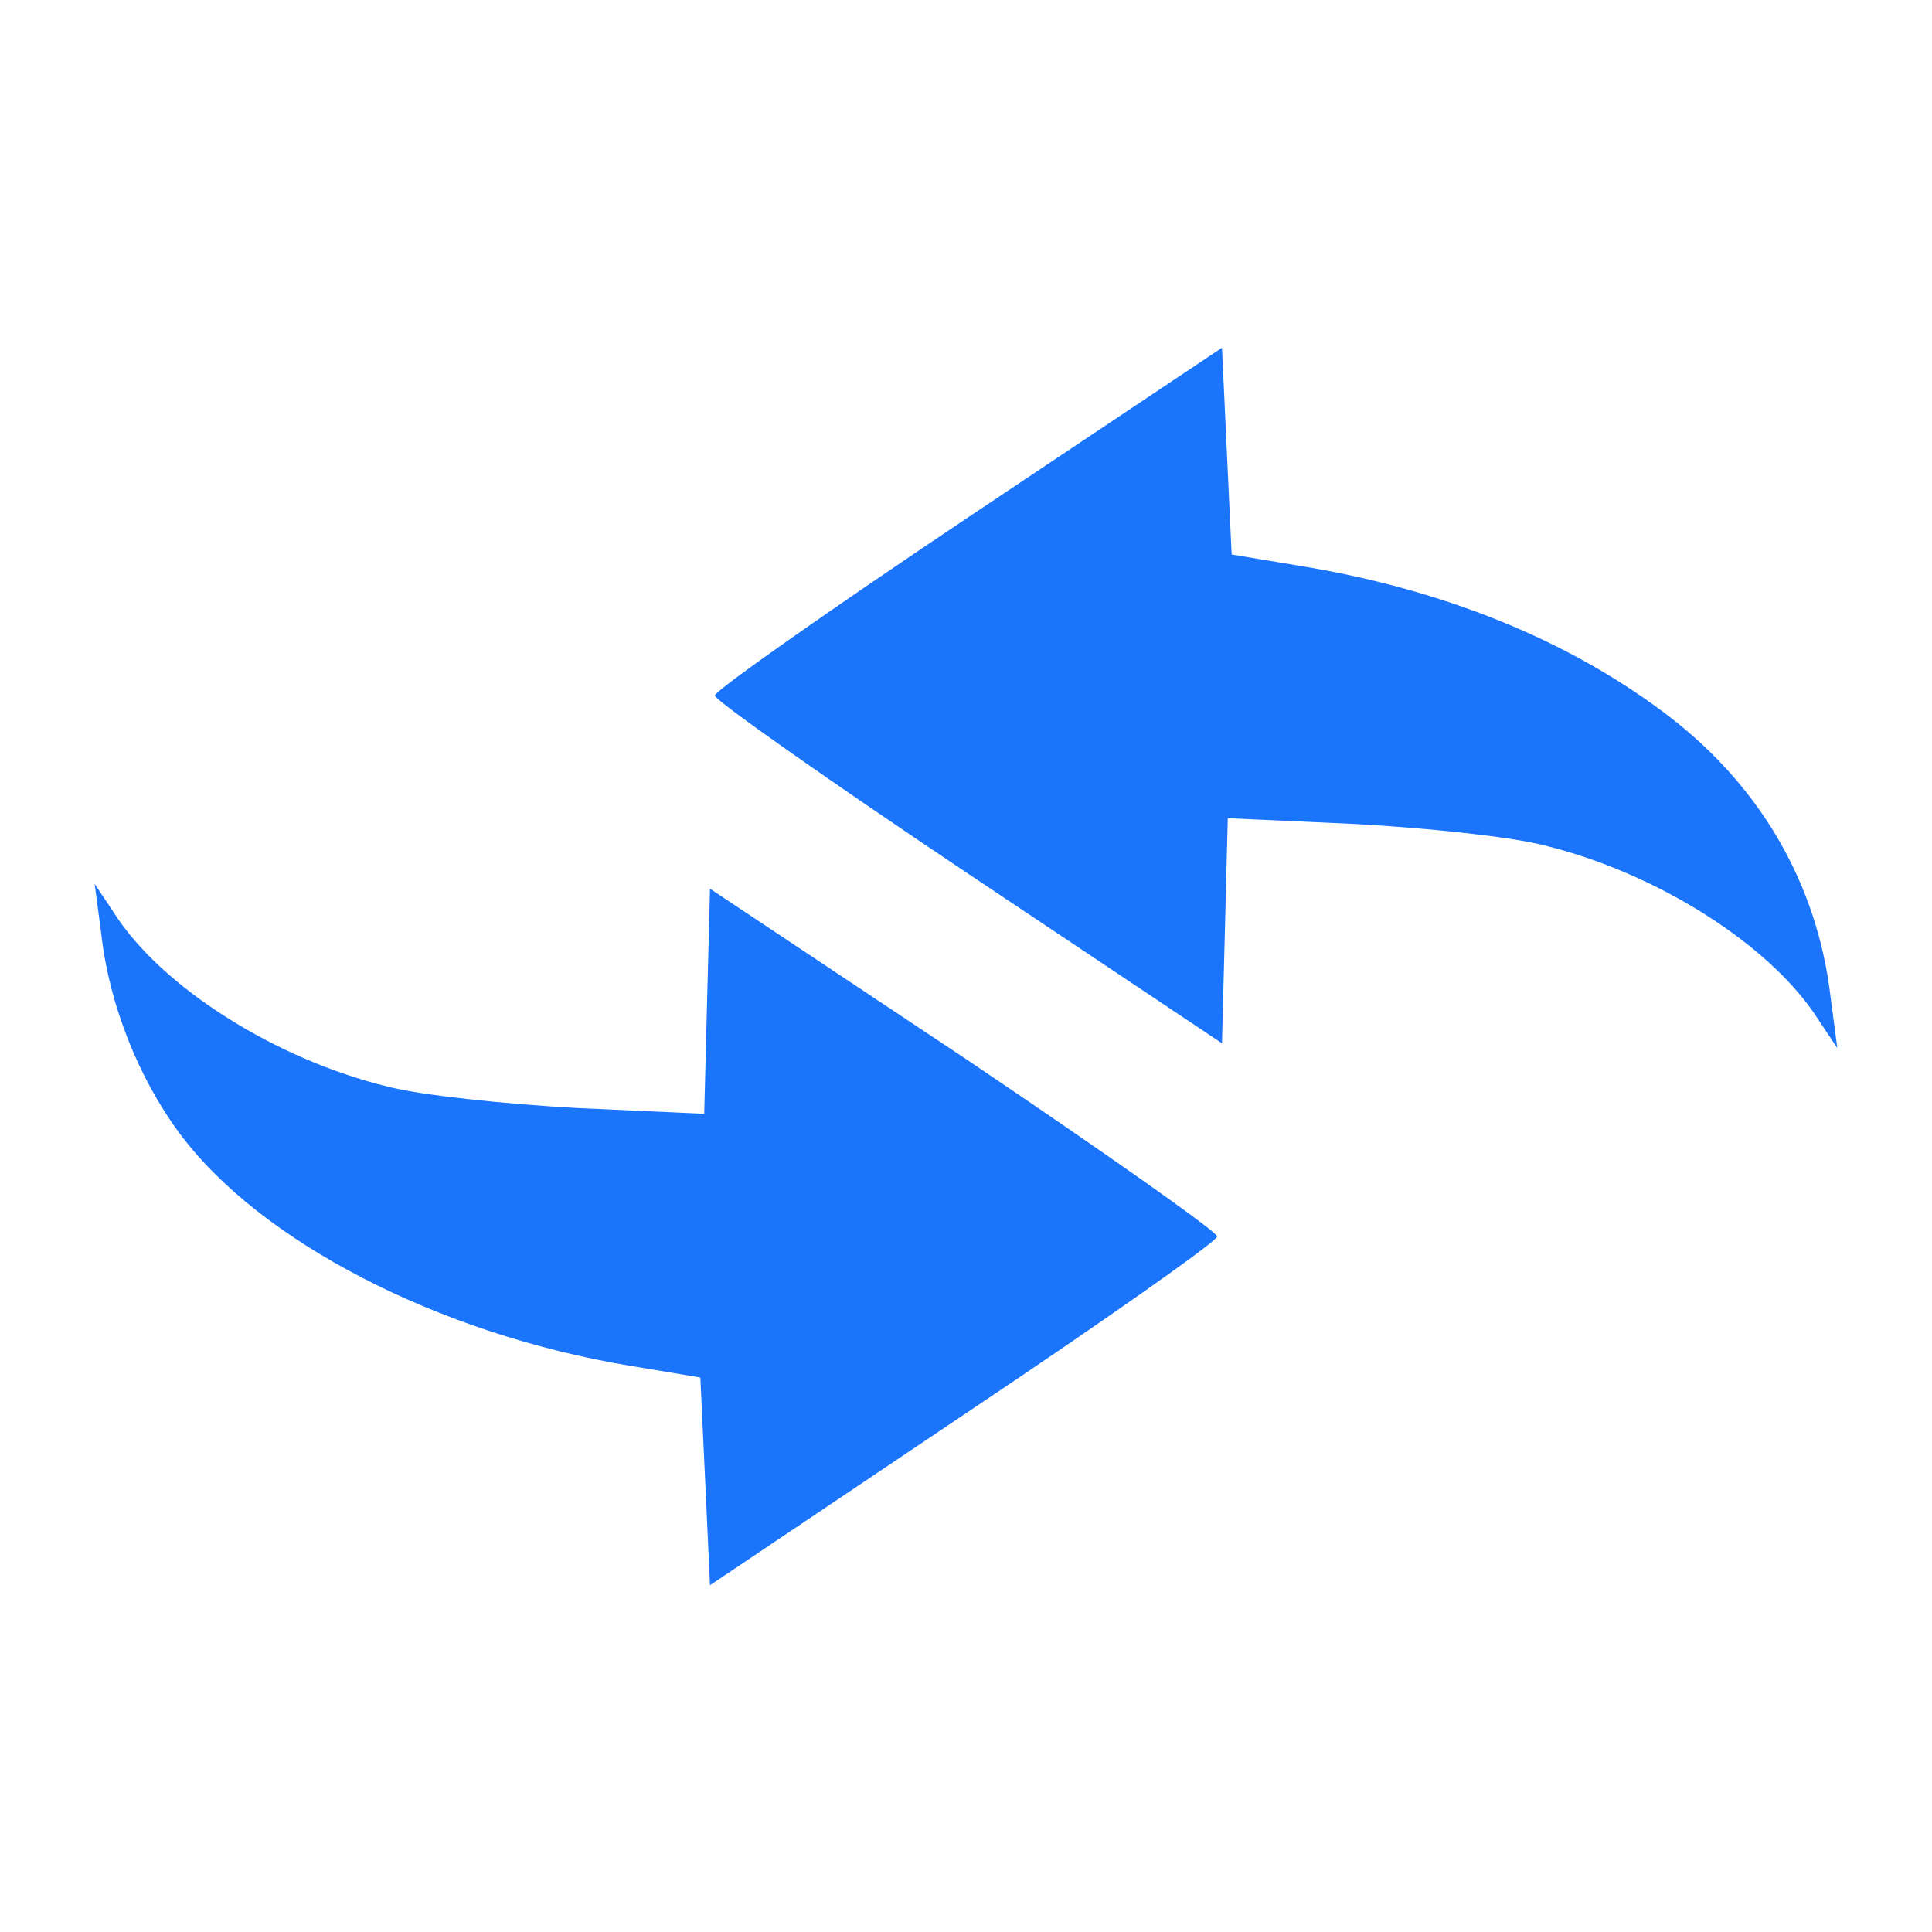 <?xml version="1.0" standalone="no"?>
<!DOCTYPE svg PUBLIC "-//W3C//DTD SVG 20010904//EN"
 "http://www.w3.org/TR/2001/REC-SVG-20010904/DTD/svg10.dtd">
<svg version="1.0" xmlns="http://www.w3.org/2000/svg"
 width="200pt" height="200pt" viewBox="0 0 200 200"
 preserveAspectRatio="xMidYMid meet">

<g transform="translate(0,200) scale(0.1,-0.1)"
fill="#1a74fc" stroke="none">
<path d="M1003 1465 c-145 -97 -263 -180 -263 -185 0 -5 118 -88 263 -185
l262 -175 3 116 3 117 132 -6 c73 -4 160 -13 195 -22 116 -28 235 -103 284
-180 l20 -30 -7 53 c-14 119 -75 223 -176 297 -100 74 -225 124 -366 148 l-78
13 -5 107 -5 107 -262 -175z"/>
<path d="M105 1032 c8 -71 38 -147 80 -204 83 -113 269 -209 468 -242 l72 -12
5 -107 5 -108 262 176 c145 97 263 180 263 185 0 5 -118 88 -262 185 l-263
175 -3 -116 -3 -117 -132 6 c-73 4 -160 13 -195 22 -116 28 -235 103 -284 180
l-20 30 7 -53z"/>
</g>
</svg>
